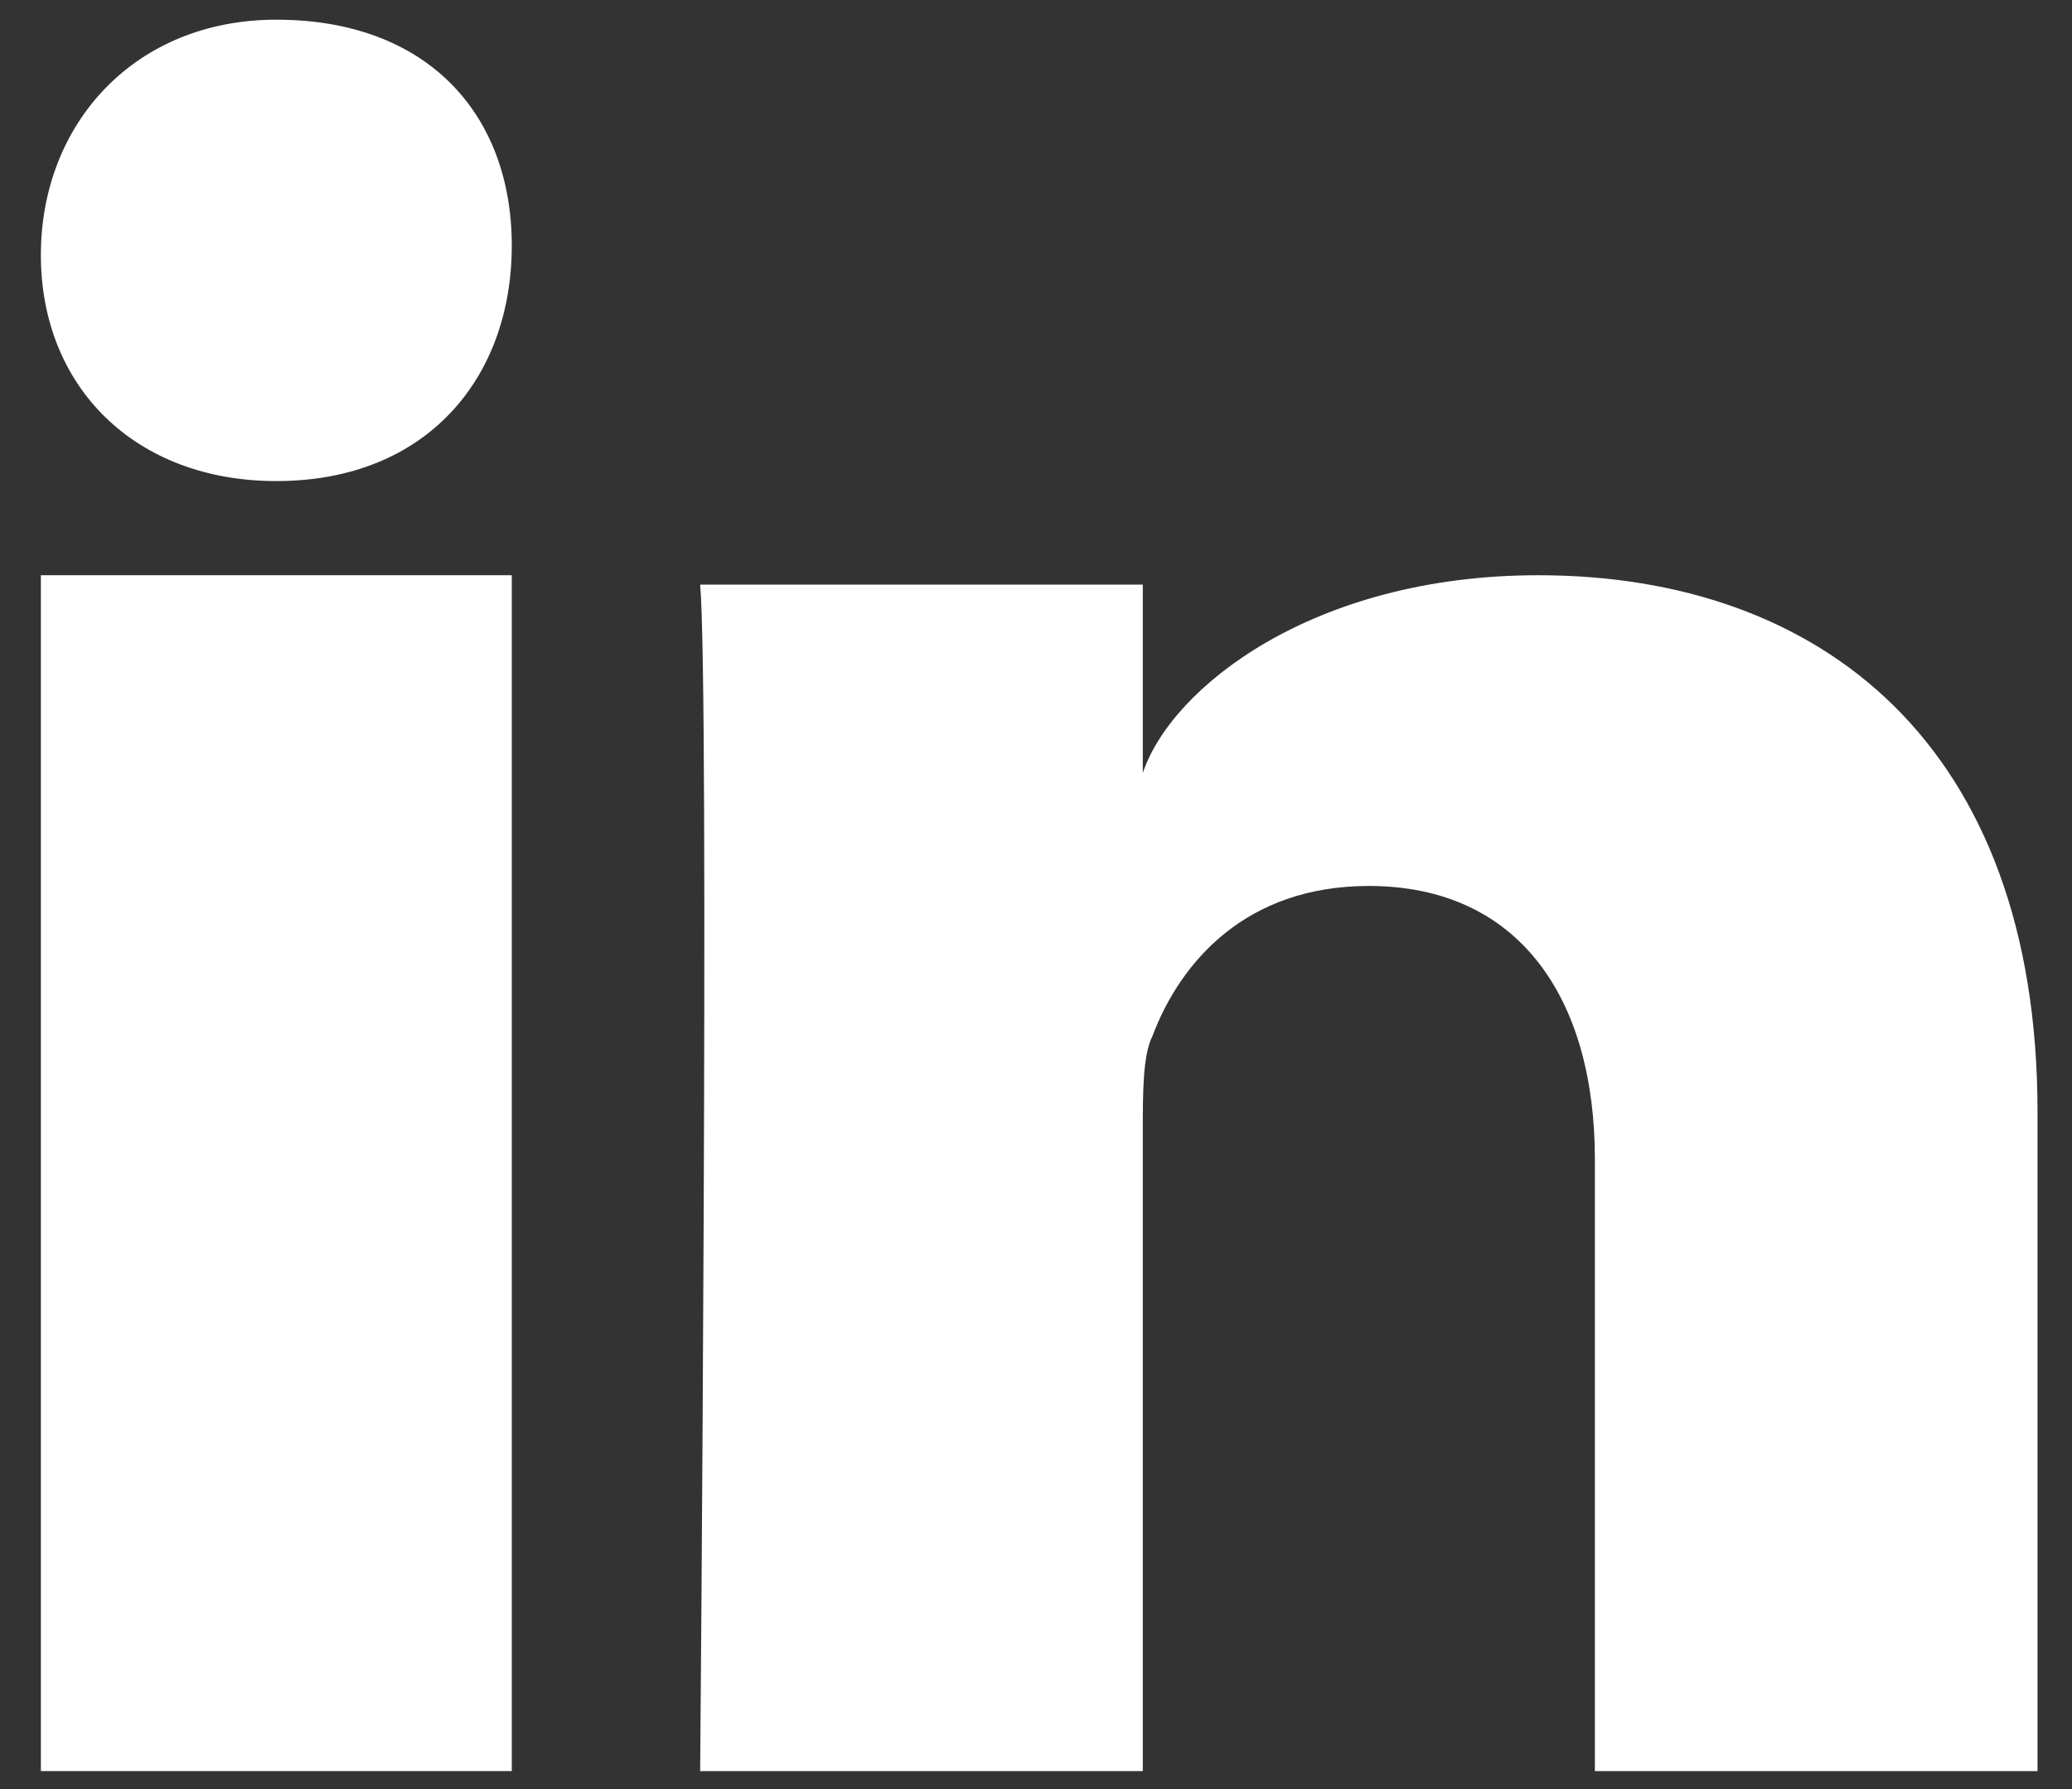 <?xml version="1.0" encoding="utf-8"?>
<!-- Generator: Adobe Illustrator 23.0.1, SVG Export Plug-In . SVG Version: 6.00 Build 0)  -->
<svg version="1.1" id="Layer_1" xmlns="http://www.w3.org/2000/svg" xmlns:xlink="http://www.w3.org/1999/xlink" x="0px" y="0px"
	 viewBox="0 0 22 19" style="enable-background:new 0 0 22 19;" xml:space="preserve">
<rect x="0" y="0" width="22" height="19" fill="#333333" stroke="none"/>
<style type="text/css">
	.st0{fill-rule:evenodd;clip-rule:evenodd;fill:#FFFFFF;}
</style>
<title>Group 4</title>
<g id="Page-1">
	<g id="Profile-Day" transform="translate(-789, -493)">
		<g id="Group-4" transform="translate(789.615, 493.29)">
			<g id="Group-14" transform="translate(13.119, 13.119)">
				<polygon id="Fill-1" class="st0" points="-13.3,5.4 -8.3,5.4 -8.3,-7.3 -13.3,-7.3 				"/>
				<path id="Fill-2" class="st0" d="M-1.6-5.2v-2h-4.7c0.1,1.1,0,12.6,0,12.6h4.7v-6.8c0-0.4,0-0.8,0.1-1C-1.2-3.2-0.5-4,0.8-4
					c1.6,0,2.4,1.2,2.4,2.9v6.5h4.7v-7c0-3.9-2.3-5.7-5.3-5.7C0.2-7.3-1.3-6.1-1.6-5.2z"/>
				<path id="Fill-4" class="st0" d="M-10.8-13.2c-1.5,0-2.5,1.1-2.5,2.5c0,1.4,1,2.4,2.5,2.4h0c1.6,0,2.5-1.1,2.5-2.5
					C-8.3-12.2-9.2-13.2-10.8-13.2"/>
			</g>
		</g>
	</g>
</g>
</svg>
